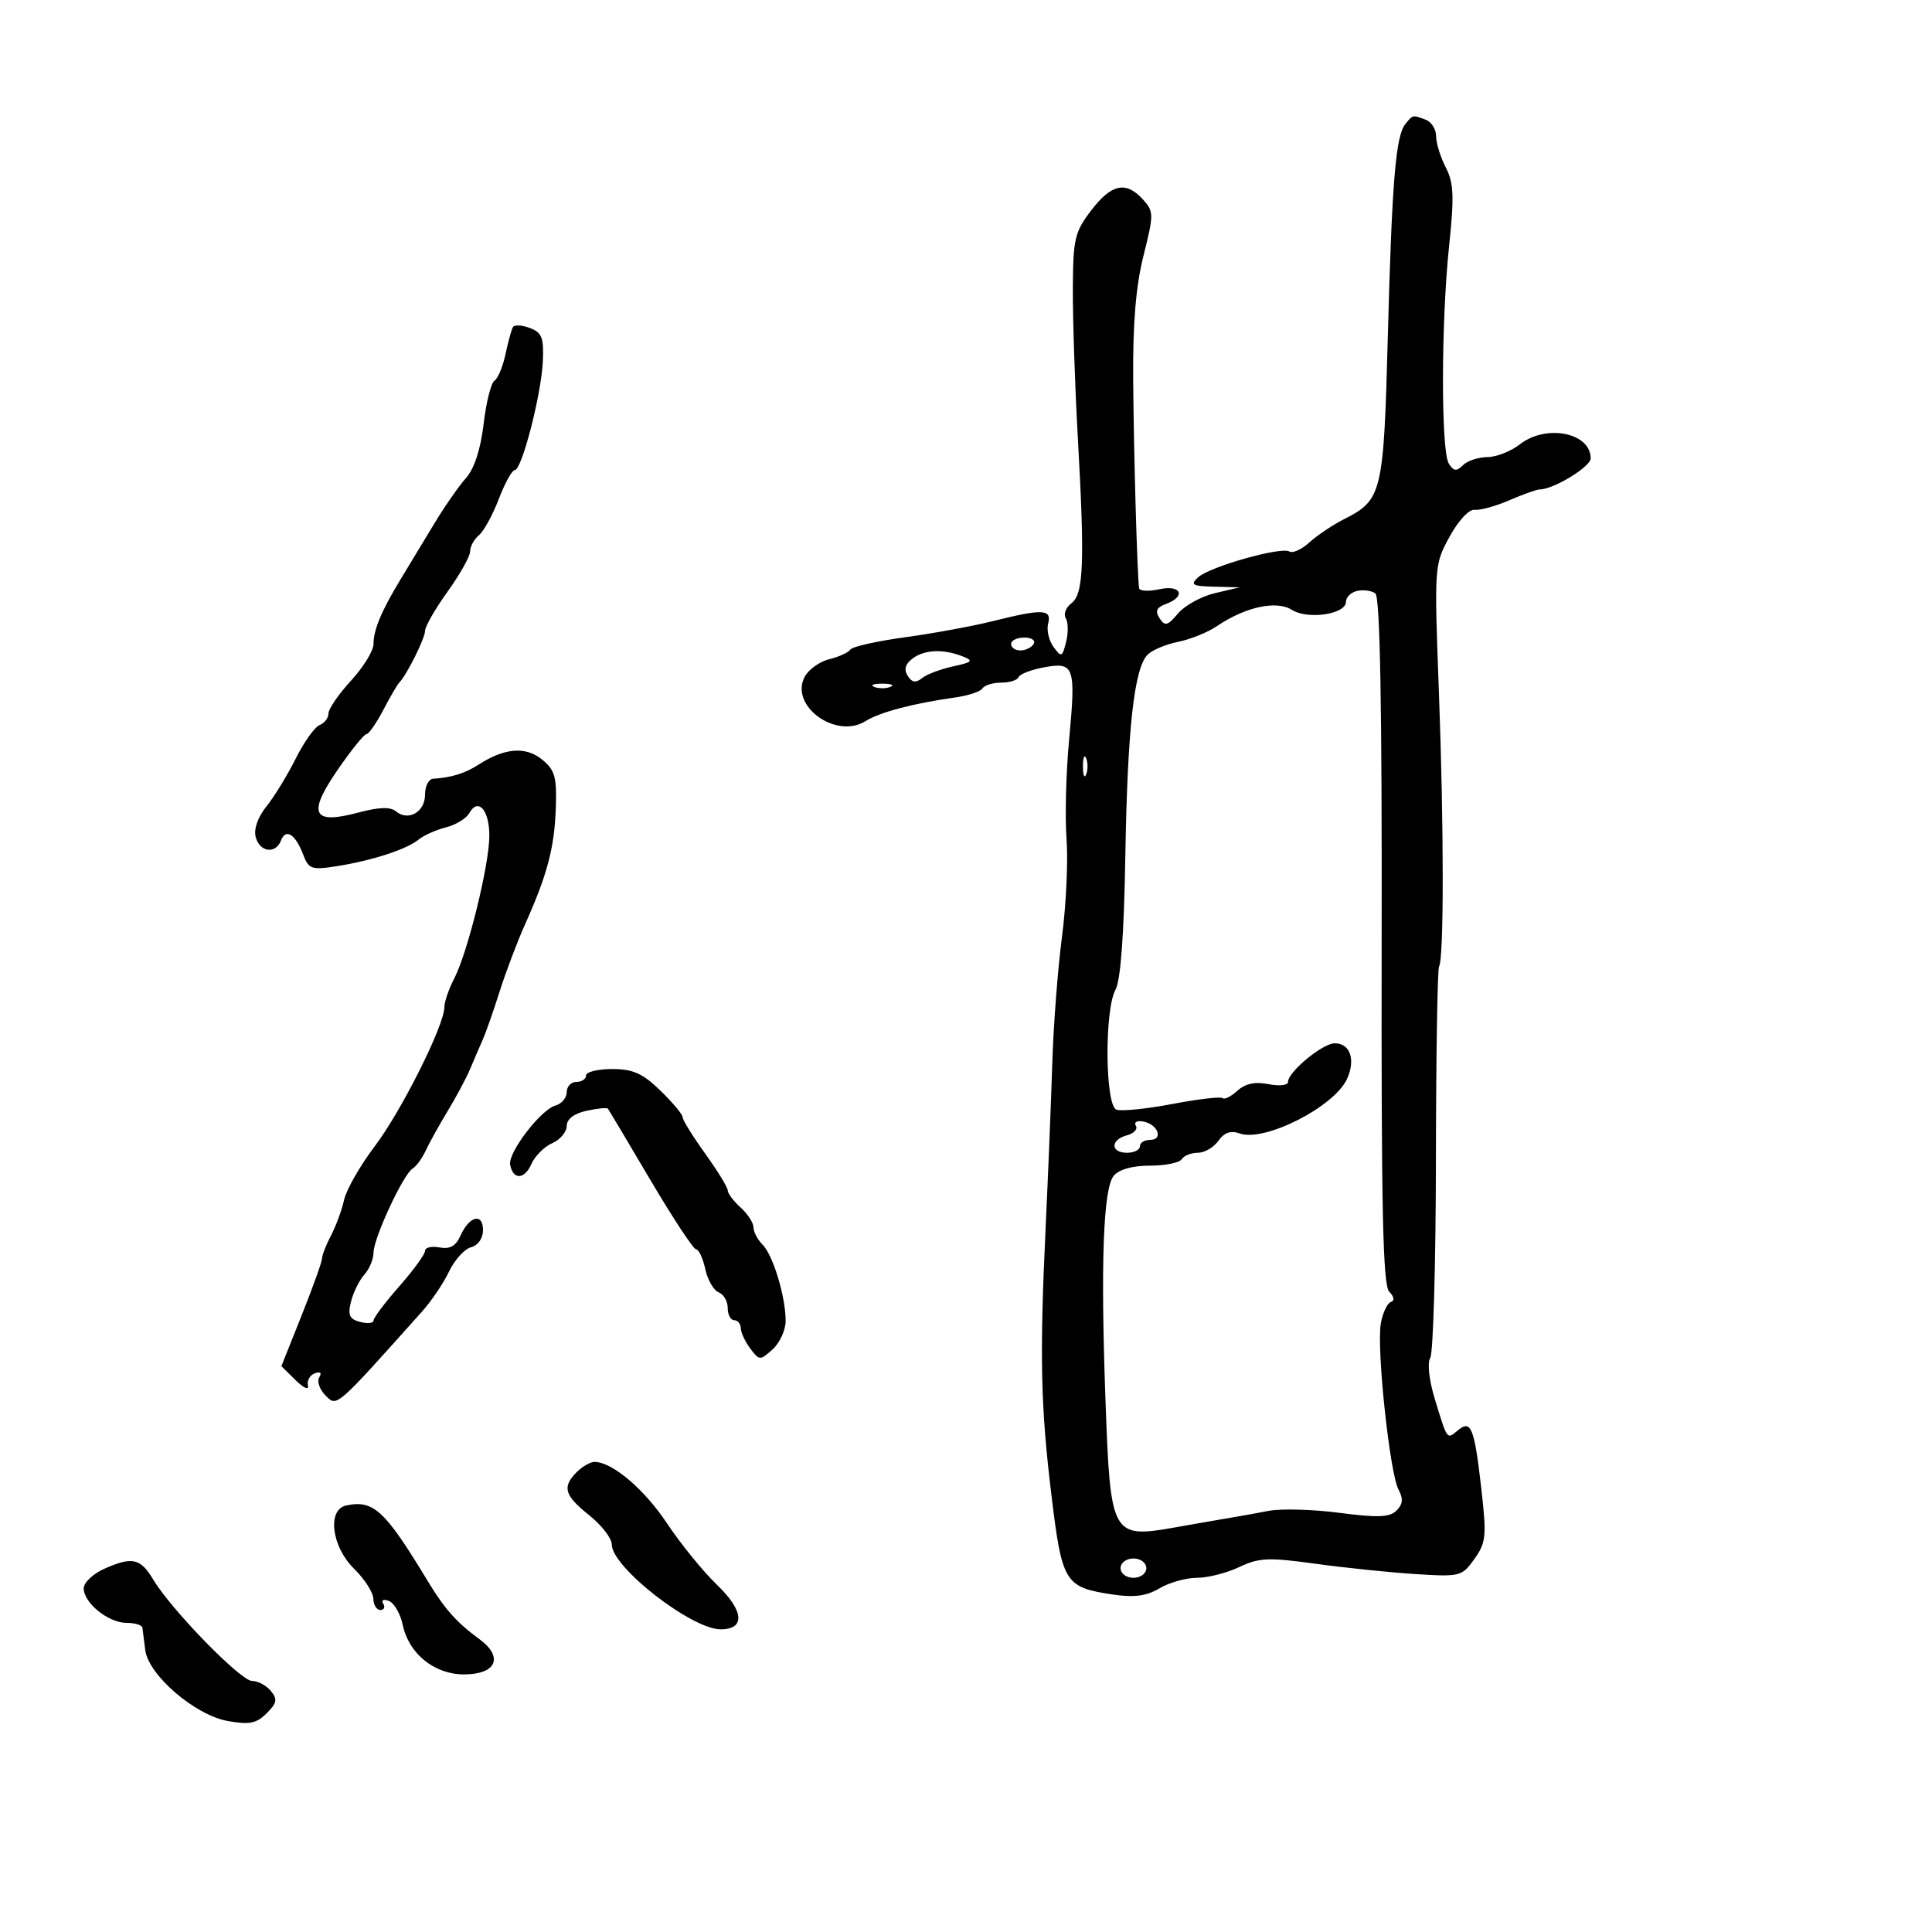 <svg xmlns="http://www.w3.org/2000/svg" width="300" height="300" viewBox="0 0 300 300" version="1.1">
	<path d="M 218.230 19.250 C 216.718 21.111, 216.139 28.149, 215.494 52.494 C 214.855 76.567, 214.599 77.636, 208.741 80.596 C 206.958 81.497, 204.521 83.128, 203.324 84.222 C 202.127 85.315, 200.731 85.952, 200.222 85.637 C 198.945 84.848, 187.834 87.990, 186.036 89.649 C 184.784 90.804, 185.148 91.015, 188.536 91.100 L 192.500 91.201 188.657 92.104 C 186.544 92.601, 183.966 94.018, 182.928 95.254 C 181.319 97.168, 180.896 97.280, 180.061 96.007 C 179.329 94.892, 179.577 94.331, 181.041 93.789 C 184.247 92.603, 183.405 90.752, 180 91.500 C 178.350 91.862, 176.945 91.786, 176.879 91.329 C 176.584 89.310, 176.046 70.409, 175.959 58.978 C 175.892 50.241, 176.376 44.412, 177.560 39.699 C 179.176 33.268, 179.172 32.847, 177.474 30.971 C 174.847 28.069, 172.581 28.550, 169.432 32.678 C 166.871 36.035, 166.623 37.105, 166.591 44.928 C 166.571 49.643, 166.920 60.025, 167.367 68 C 168.457 87.488, 168.271 92.233, 166.360 93.683 C 165.502 94.334, 165.112 95.372, 165.494 95.990 C 165.876 96.608, 165.898 98.268, 165.544 99.680 C 164.945 102.069, 164.810 102.122, 163.588 100.452 C 162.867 99.465, 162.492 97.835, 162.755 96.829 C 163.344 94.577, 161.926 94.511, 154.235 96.434 C 151.081 97.223, 144.922 98.356, 140.548 98.952 C 136.174 99.549, 132.349 100.409, 132.048 100.864 C 131.747 101.320, 130.275 101.992, 128.779 102.358 C 127.282 102.724, 125.563 103.948, 124.958 105.079 C 122.553 109.571, 129.803 114.864, 134.401 111.973 C 136.590 110.596, 141.851 109.207, 148.256 108.313 C 150.322 108.025, 152.261 107.386, 152.565 106.894 C 152.869 106.402, 154.179 106, 155.476 106 C 156.772 106, 157.983 105.615, 158.167 105.143 C 158.350 104.672, 160.135 103.987, 162.134 103.620 C 166.832 102.758, 167.080 103.485, 166.004 114.954 C 165.532 119.986, 165.356 126.893, 165.612 130.302 C 165.869 133.711, 165.549 140.550, 164.901 145.500 C 164.253 150.450, 163.578 159.225, 163.400 165 C 163.222 170.775, 162.759 182.250, 162.371 190.500 C 161.417 210.758, 161.586 218.387, 163.297 232.422 C 164.927 245.794, 165.357 246.481, 172.773 247.593 C 176.099 248.092, 177.998 247.842, 180.042 246.634 C 181.564 245.735, 184.186 245, 185.870 245 C 187.554 245, 190.505 244.250, 192.428 243.333 C 195.479 241.878, 196.978 241.811, 204.212 242.810 C 208.770 243.439, 215.751 244.162, 219.725 244.417 C 226.729 244.865, 227.011 244.794, 228.946 242.075 C 230.762 239.526, 230.859 238.529, 230.012 231.105 C 228.937 221.679, 228.424 220.403, 226.387 222.094 C 224.650 223.535, 224.779 223.706, 222.830 217.356 C 221.906 214.345, 221.599 211.649, 222.090 210.856 C 222.551 210.110, 222.946 196.291, 222.969 180.147 C 222.991 164.003, 223.210 150.470, 223.455 150.073 C 224.221 148.833, 224.213 128.333, 223.437 107.612 C 222.697 87.848, 222.708 87.696, 225.088 83.340 C 226.462 80.824, 228.125 79.042, 228.991 79.158 C 229.821 79.268, 232.242 78.603, 234.372 77.680 C 236.502 76.756, 238.624 76, 239.088 76 C 241.223 76, 247 72.477, 247 71.175 C 247 67.176, 240.081 65.808, 236 69 C 234.625 70.076, 232.353 70.966, 230.950 70.978 C 229.548 70.990, 227.841 71.559, 227.158 72.242 C 226.170 73.230, 225.725 73.180, 224.974 71.992 C 223.743 70.044, 223.767 50.041, 225.015 38.195 C 225.826 30.493, 225.737 28.392, 224.497 25.995 C 223.674 24.402, 223 22.225, 223 21.157 C 223 20.088, 222.288 18.941, 221.418 18.607 C 219.349 17.813, 219.406 17.801, 218.230 19.250 M 79.649 50.794 C 79.422 51.182, 78.901 53.075, 78.492 55 C 78.083 56.925, 77.313 58.778, 76.781 59.117 C 76.249 59.456, 75.489 62.488, 75.092 65.855 C 74.628 69.786, 73.647 72.787, 72.351 74.239 C 71.241 75.482, 69.020 78.677, 67.416 81.338 C 65.812 83.999, 63.498 87.824, 62.274 89.838 C 59.240 94.829, 58 97.779, 58 100.009 C 58 101.043, 56.427 103.601, 54.505 105.694 C 52.582 107.787, 51.007 110.077, 51.005 110.781 C 51.002 111.486, 50.382 112.300, 49.627 112.590 C 48.872 112.879, 47.200 115.228, 45.911 117.808 C 44.623 120.389, 42.579 123.726, 41.371 125.224 C 40.036 126.879, 39.381 128.742, 39.703 129.974 C 40.322 132.338, 42.804 132.674, 43.636 130.506 C 44.376 128.579, 45.869 129.527, 47.070 132.684 C 47.936 134.963, 48.374 135.117, 52.258 134.506 C 57.749 133.643, 63.108 131.904, 65 130.371 C 65.825 129.703, 67.743 128.846, 69.263 128.466 C 70.782 128.087, 72.411 127.089, 72.881 126.248 C 74.253 123.796, 76.001 125.801, 75.985 129.809 C 75.966 134.337, 72.630 147.880, 70.537 151.928 C 69.692 153.563, 69 155.573, 69 156.395 C 69 159.201, 62.340 172.510, 58.196 177.985 C 55.921 180.991, 53.779 184.729, 53.436 186.292 C 53.092 187.856, 52.182 190.342, 51.412 191.817 C 50.642 193.293, 50.010 194.912, 50.006 195.415 C 50.003 195.918, 48.581 199.886, 46.846 204.233 L 43.692 212.137 45.910 214.318 C 47.172 215.560, 47.992 215.908, 47.813 215.125 C 47.641 214.369, 48.125 213.523, 48.889 213.245 C 49.745 212.934, 50.008 213.178, 49.575 213.878 C 49.189 214.504, 49.629 215.772, 50.554 216.697 C 52.342 218.485, 52.011 218.773, 65.582 203.601 C 67.007 202.007, 68.877 199.230, 69.735 197.429 C 70.594 195.629, 72.129 193.938, 73.148 193.672 C 74.235 193.387, 75 192.288, 75 191.010 C 75 188.286, 72.862 188.816, 71.500 191.878 C 70.783 193.489, 69.862 194.006, 68.250 193.702 C 67.013 193.468, 66 193.708, 66 194.235 C 66 194.762, 64.200 197.238, 62 199.737 C 59.800 202.237, 58 204.626, 58 205.047 C 58 205.468, 57.067 205.569, 55.926 205.270 C 54.256 204.834, 53.979 204.218, 54.504 202.114 C 54.862 200.676, 55.796 198.790, 56.578 197.921 C 57.360 197.053, 58 195.521, 58 194.518 C 58 192.277, 62.604 182.363, 64.064 181.461 C 64.646 181.100, 65.569 179.837, 66.113 178.653 C 66.657 177.469, 68.194 174.700, 69.528 172.500 C 70.861 170.300, 72.422 167.375, 72.997 166 C 73.571 164.625, 74.444 162.600, 74.936 161.500 C 75.428 160.400, 76.612 157.025, 77.568 154 C 78.524 150.975, 80.313 146.250, 81.545 143.500 C 84.991 135.807, 86.092 131.640, 86.305 125.484 C 86.473 120.624, 86.169 119.561, 84.147 117.921 C 81.609 115.862, 78.325 116.135, 74.302 118.739 C 72.223 120.085, 70.074 120.751, 67.250 120.923 C 66.563 120.966, 66 122.077, 66 123.393 C 66 126.083, 63.402 127.578, 61.488 125.990 C 60.609 125.260, 58.842 125.317, 55.621 126.179 C 48.499 128.084, 47.699 126.407, 52.442 119.520 C 54.533 116.484, 56.536 114, 56.894 114 C 57.252 114, 58.431 112.313, 59.513 110.250 C 60.595 108.188, 61.710 106.275, 61.990 106 C 63.114 104.897, 66 99.114, 66 97.965 C 66 97.291, 67.575 94.547, 69.500 91.867 C 71.425 89.188, 73 86.377, 73 85.620 C 73 84.864, 73.616 83.733, 74.370 83.108 C 75.123 82.483, 76.510 79.953, 77.452 77.486 C 78.394 75.019, 79.511 73, 79.934 73 C 81.026 73, 84.039 61.335, 84.290 56.139 C 84.467 52.453, 84.157 51.647, 82.282 50.933 C 81.062 50.468, 79.877 50.406, 79.649 50.794 M 210.750 91.752 C 209.787 91.969, 209 92.732, 209 93.448 C 209 95.385, 203.063 96.263, 200.586 94.692 C 198.208 93.184, 193.342 94.247, 188.948 97.235 C 187.544 98.190, 184.846 99.281, 182.952 99.660 C 181.058 100.038, 178.921 100.936, 178.202 101.655 C 176.110 103.747, 175.069 113.169, 174.739 133 C 174.537 145.109, 174.011 152.255, 173.215 153.684 C 171.485 156.795, 171.594 171.630, 173.352 172.305 C 174.096 172.590, 178.003 172.195, 182.034 171.427 C 186.066 170.659, 189.583 170.250, 189.851 170.518 C 190.119 170.785, 191.150 170.270, 192.142 169.372 C 193.379 168.252, 194.896 167.929, 196.973 168.345 C 198.638 168.678, 200 168.529, 200 168.015 C 200 166.442, 205.369 162, 207.271 162 C 209.647 162, 210.524 164.554, 209.170 167.527 C 207.191 171.869, 196.363 177.374, 192.500 176.001 C 191.113 175.508, 190.100 175.859, 189.193 177.145 C 188.475 178.165, 187.039 179, 186.002 179 C 184.966 179, 183.840 179.450, 183.500 180 C 183.160 180.550, 180.939 181, 178.563 181 C 175.854 181, 173.758 181.587, 172.938 182.574 C 171.300 184.549, 170.880 196.241, 171.673 217.807 C 172.436 238.577, 172.631 238.921, 182.610 237.149 C 186.400 236.475, 190.400 235.779, 191.500 235.601 C 192.600 235.424, 195.075 234.975, 197 234.605 C 198.925 234.235, 203.875 234.373, 208 234.913 C 213.929 235.688, 215.782 235.615, 216.848 234.563 C 217.838 233.586, 217.921 232.721, 217.159 231.298 C 215.793 228.744, 213.725 209.301, 214.415 205.495 C 214.712 203.856, 215.412 202.363, 215.969 202.177 C 216.587 201.971, 216.490 201.347, 215.719 200.576 C 214.730 199.587, 214.474 187.741, 214.543 146.125 C 214.603 109.556, 214.298 92.691, 213.565 92.148 C 212.979 91.713, 211.713 91.535, 210.750 91.752 M 157 100 C 157 100.550, 157.648 101, 158.441 101 C 159.234 101, 160.160 100.550, 160.500 100 C 160.840 99.450, 160.191 99, 159.059 99 C 157.927 99, 157 99.450, 157 100 M 141.710 102.250 C 140.570 103.102, 140.325 103.957, 140.942 104.936 C 141.604 105.985, 142.205 106.083, 143.174 105.301 C 143.903 104.713, 146.075 103.890, 148 103.474 C 151.004 102.824, 151.216 102.605, 149.500 101.929 C 146.479 100.738, 143.572 100.858, 141.710 102.250 M 135.750 106.662 C 136.438 106.940, 137.563 106.940, 138.250 106.662 C 138.938 106.385, 138.375 106.158, 137 106.158 C 135.625 106.158, 135.063 106.385, 135.750 106.662 M 168.158 119 C 168.158 120.375, 168.385 120.938, 168.662 120.250 C 168.940 119.563, 168.940 118.438, 168.662 117.750 C 168.385 117.063, 168.158 117.625, 168.158 119 M 91 167 C 91 167.550, 90.325 168, 89.500 168 C 88.675 168, 88 168.717, 88 169.594 C 88 170.470, 87.213 171.404, 86.250 171.668 C 83.966 172.296, 78.851 178.989, 79.216 180.872 C 79.677 183.245, 81.446 183.182, 82.511 180.754 C 83.055 179.514, 84.513 178.056, 85.750 177.513 C 86.987 176.970, 88 175.768, 88 174.842 C 88 173.776, 89.126 172.912, 91.072 172.484 C 92.761 172.113, 94.259 171.965, 94.401 172.155 C 94.543 172.345, 97.514 177.338, 101.004 183.250 C 104.493 189.162, 107.684 194, 108.095 194 C 108.505 194, 109.144 195.380, 109.515 197.068 C 109.885 198.755, 110.821 200.378, 111.594 200.675 C 112.367 200.971, 113 202.066, 113 203.107 C 113 204.148, 113.450 205, 114 205 C 114.550 205, 115.014 205.563, 115.032 206.250 C 115.049 206.938, 115.717 208.364, 116.516 209.419 C 117.923 211.279, 118.031 211.282, 119.984 209.514 C 121.093 208.511, 121.997 206.522, 121.994 205.095 C 121.986 201.322, 120.038 194.895, 118.408 193.265 C 117.634 192.491, 117 191.284, 117 190.584 C 117 189.883, 116.100 188.495, 115 187.500 C 113.900 186.505, 113 185.311, 113 184.847 C 113 184.384, 111.425 181.812, 109.500 179.133 C 107.575 176.453, 106 173.910, 106 173.482 C 106 173.053, 104.447 171.194, 102.550 169.351 C 99.788 166.669, 98.290 166, 95.050 166 C 92.822 166, 91 166.450, 91 167 M 176.370 174.790 C 176.704 175.331, 176.083 176.007, 174.989 176.293 C 172.403 176.969, 172.411 179, 175 179 C 176.100 179, 177 178.550, 177 178 C 177 177.450, 177.713 177, 178.583 177 C 180.694 177, 179.819 174.594, 177.549 174.154 C 176.567 173.963, 176.036 174.250, 176.370 174.790 M 89.571 228.571 C 87.246 230.897, 87.619 232.196, 91.500 235.293 C 93.425 236.829, 95 238.875, 95 239.840 C 95 243.350, 107.391 253, 111.899 253 C 115.770 253, 115.534 250.126, 111.333 246.089 C 109.170 244.011, 105.688 239.730, 103.594 236.576 C 100.051 231.237, 95.075 227.012, 92.321 227.004 C 91.673 227.002, 90.436 227.707, 89.571 228.571 M 53.750 233.772 C 50.767 234.411, 51.483 240.159, 54.972 243.583 C 56.607 245.188, 57.957 247.287, 57.972 248.250 C 57.987 249.213, 58.477 250, 59.059 250 C 59.641 250, 59.843 249.555, 59.507 249.011 C 59.162 248.453, 59.545 248.272, 60.387 248.595 C 61.207 248.910, 62.177 250.592, 62.543 252.334 C 63.481 256.794, 67.456 260, 72.049 260 C 77.089 260, 78.249 257.299, 74.410 254.500 C 70.957 251.982, 69.030 249.823, 66.500 245.637 C 59.764 234.492, 58.009 232.859, 53.750 233.772 M 16.250 243.573 C 14.462 244.361, 13 245.739, 13 246.636 C 13 248.906, 16.837 252, 19.653 252 C 20.944 252, 22.051 252.338, 22.114 252.750 C 22.177 253.162, 22.373 254.713, 22.550 256.195 C 23.014 260.080, 30.255 266.318, 35.368 267.238 C 38.723 267.842, 39.820 267.624, 41.402 266.042 C 43.012 264.433, 43.119 263.849, 42.045 262.555 C 41.336 261.700, 40.023 261.005, 39.128 261.012 C 37.385 261.024, 26.606 249.969, 23.818 245.310 C 21.815 241.962, 20.558 241.673, 16.250 243.573 M 174 243.500 C 174 244.333, 174.889 245, 176 245 C 177.111 245, 178 244.333, 178 243.500 C 178 242.667, 177.111 242, 176 242 C 174.889 242, 174 242.667, 174 243.500" stroke="none" fill="black" fill-rule="evenodd"/>
</svg>